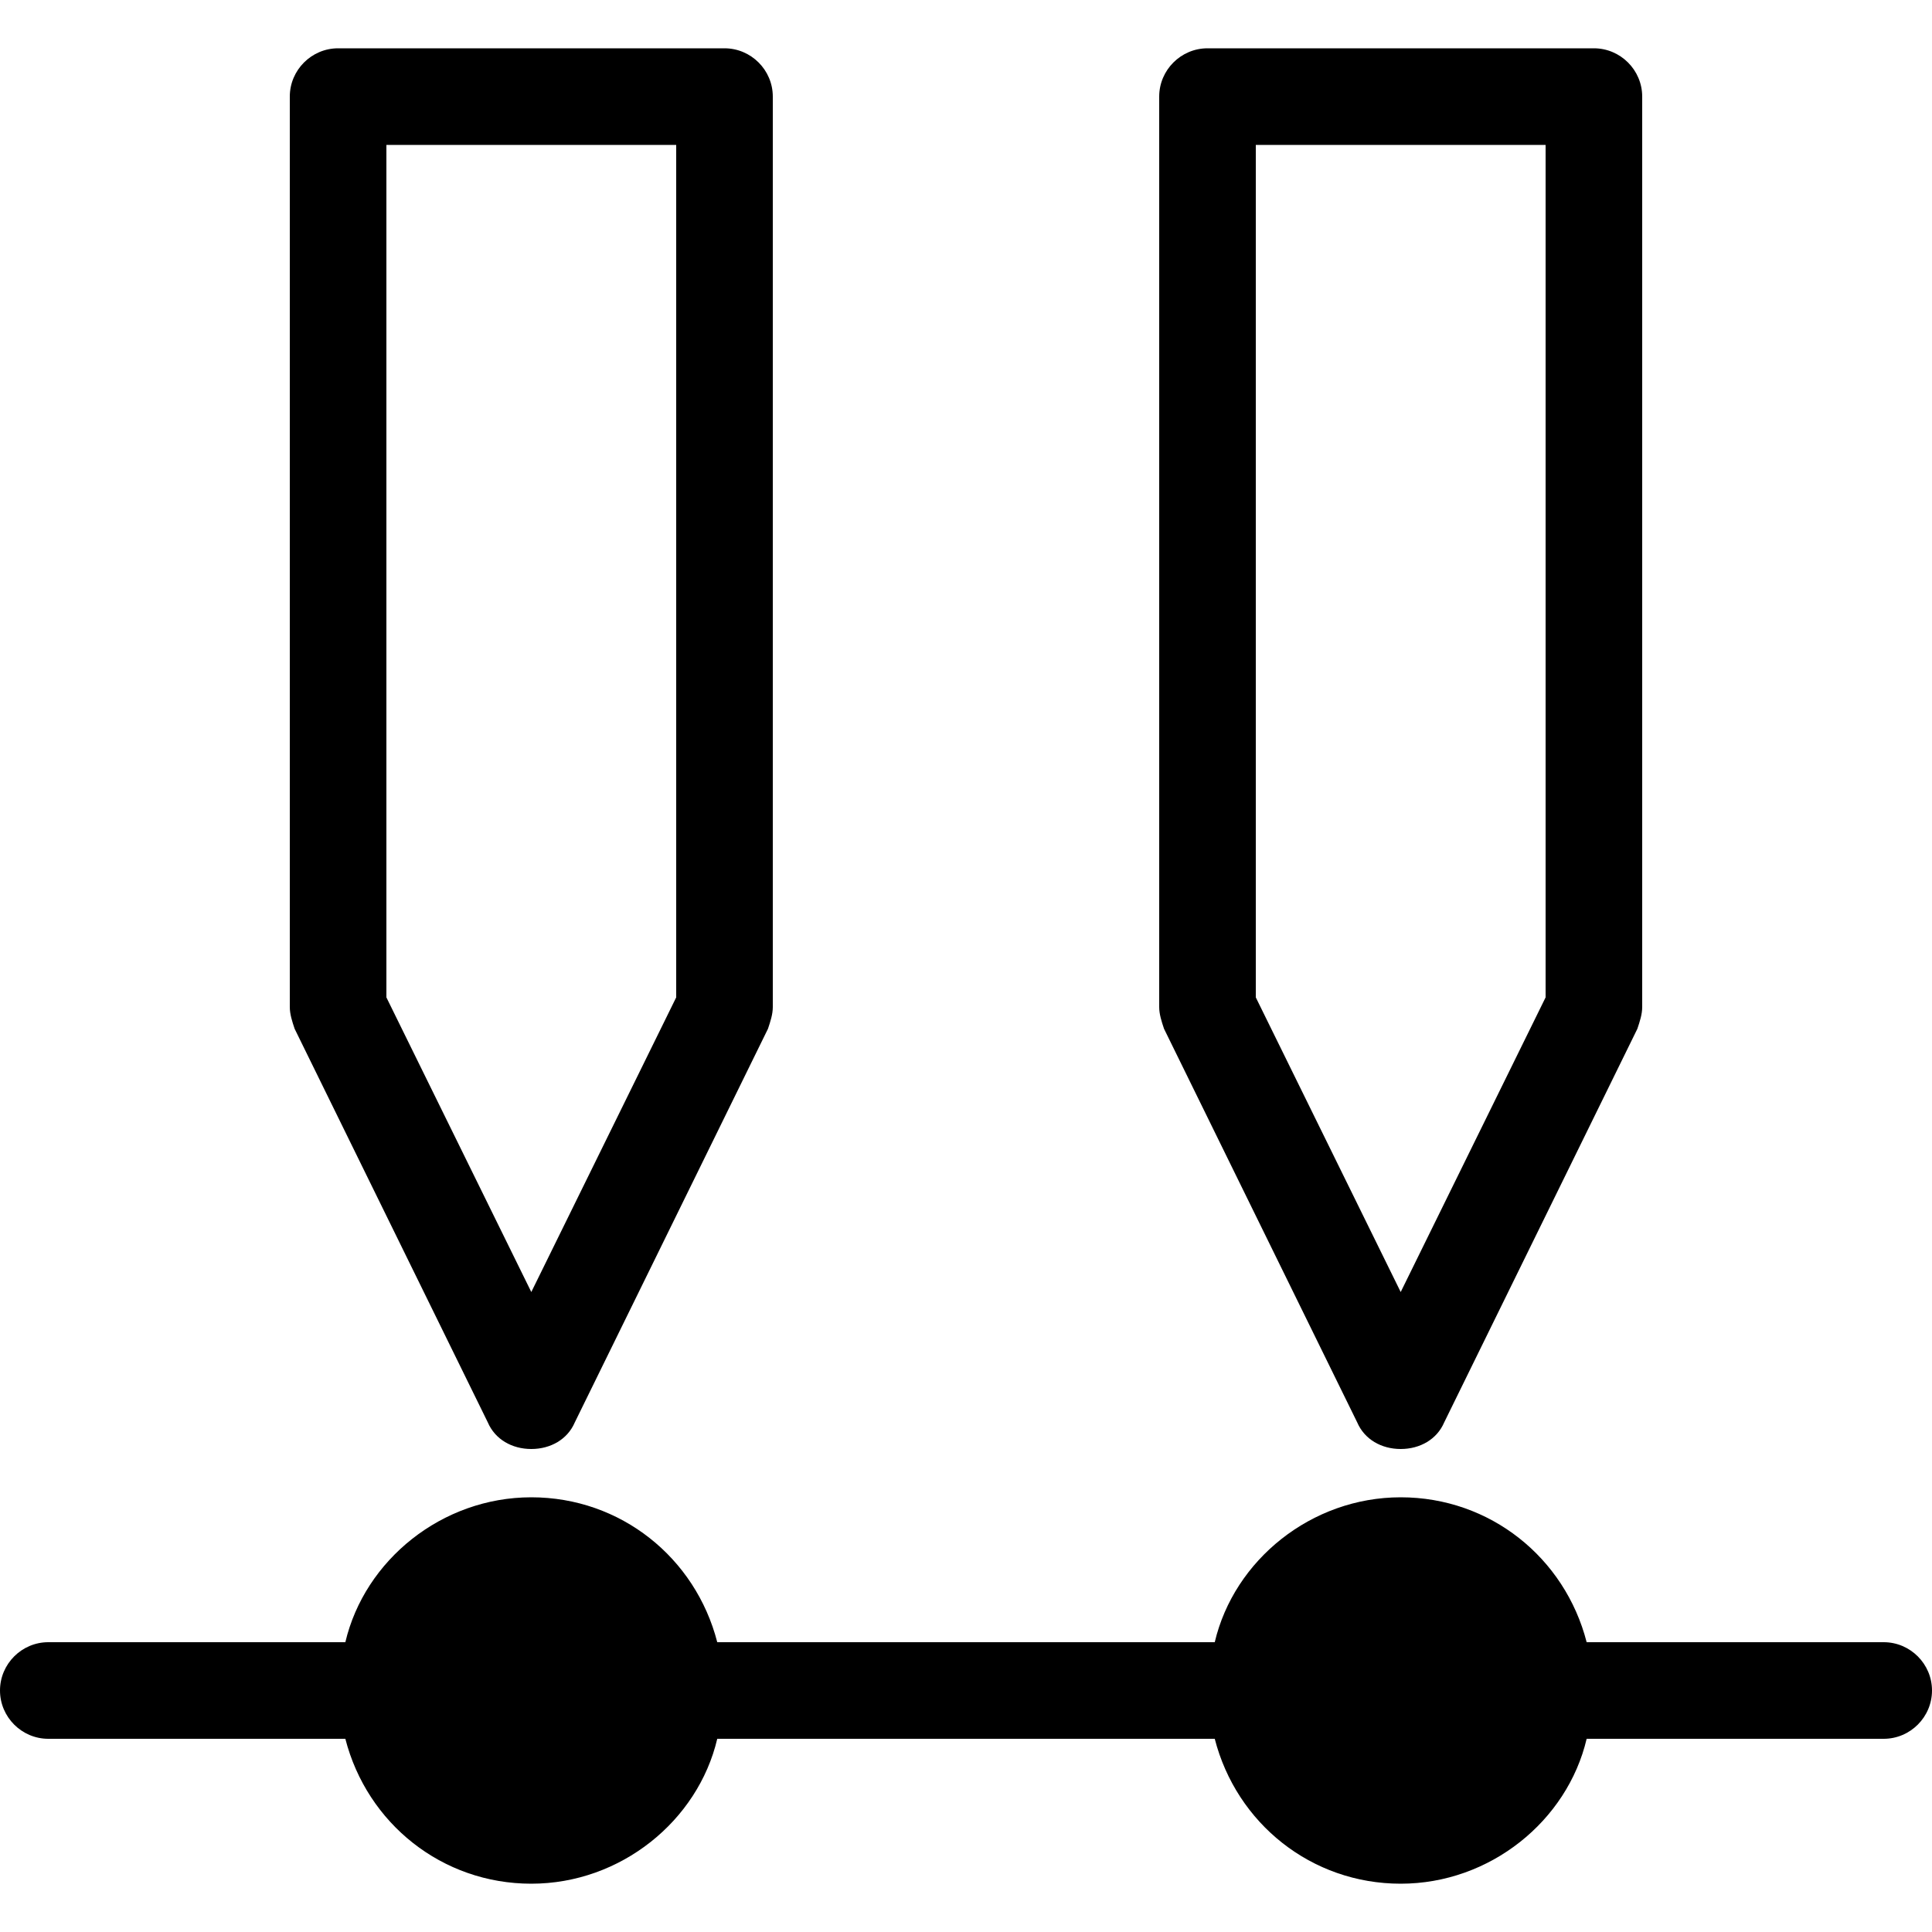 <svg xmlns="http://www.w3.org/2000/svg" viewBox="0 0 80 80"><path d="M58 60c-.8 0-1.5-.4-1.8-1.1l-8-16.3c-.1-.3-.2-.6-.2-.9V4c0-1.1.9-2 2-2h16c1.1 0 2 .9 2 2v37.7c0 .3-.1.6-.2.9l-8 16.3c-.3.7-1 1.1-1.8 1.1zm-6-18.7l6 12.2 6-12.2V6H52v35.3zm14 .4zM78 68H65.7c-.9-3.5-4-6-7.7-6s-6.9 2.6-7.7 6H29.7c-.9-3.5-4-6-7.7-6s-6.9 2.6-7.7 6H2c-1.1 0-2 .9-2 2s.9 2 2 2h12.3c.9 3.5 4 6 7.7 6s6.9-2.6 7.7-6h20.6c.9 3.5 4 6 7.7 6s6.9-2.6 7.7-6H78c1.1 0 2-.9 2-2s-.9-2-2-2zm-56-8c-.8 0-1.5-.4-1.8-1.1l-8-16.3c-.1-.3-.2-.6-.2-.9V4c0-1.1.9-2 2-2h16c1.1 0 2 .9 2 2v37.7c0 .3-.1.6-.2.9l-8 16.3c-.3.7-1 1.1-1.8 1.1zm-6-18.7l6 12.2 6-12.2V6H16v35.3zm14 .4z"/></svg>
